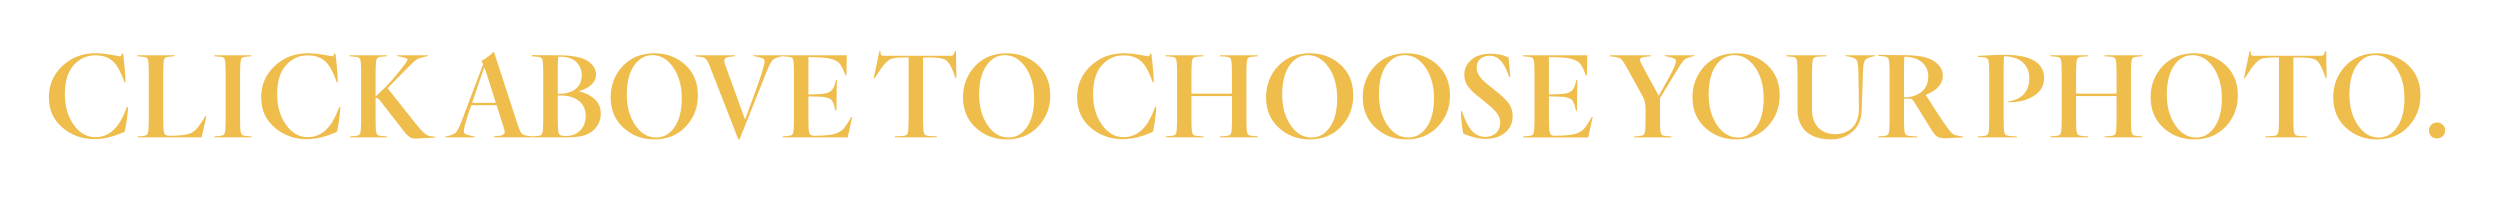 <?xml version="1.0" encoding="utf-8"?>
<!-- Generator: Adobe Illustrator 21.0.0, SVG Export Plug-In . SVG Version: 6.00 Build 0)  -->
<svg version="1.1" id="图层_1" xmlns="http://www.w3.org/2000/svg" xmlns:xlink="http://www.w3.org/1999/xlink" x="0px" y="0px"
	 viewBox="0 0 429.33 34" style="enable-background:new 0 0 429.33 34;" xml:space="preserve">
<style type="text/css">
	.st0{fill:#EFBD4C;}
</style>
<g>
	<path class="st0" d="M19.11,9.41c0.95,0.17,1.44,0.25,1.46,0.25c0.15,0,0.25-0.08,0.32-0.23l0.06-0.23h0.19
		c0.23,1.77,0.38,3.42,0.42,4.92l-0.17,0.02c-0.61-1.71-1.25-2.87-1.86-3.48c-0.78-0.78-1.82-1.16-3.15-1.16
		c-1.48,0-2.72,0.57-3.72,1.69c-1.01,1.12-1.52,2.79-1.52,5c0,2.09,0.51,3.82,1.52,5.24c0.99,1.41,2.24,2.13,3.72,2.13
		c1.25,0,2.34-0.46,3.25-1.37c0.84-0.84,1.56-2.13,2.18-3.86L22,18.4c-0.04,0.7-0.13,1.54-0.27,2.53c-0.15,0.99-0.27,1.56-0.36,1.71
		c-1.8,0.82-3.51,1.25-5.17,1.25c-2.11,0-3.95-0.66-5.49-1.99c-1.54-1.31-2.32-3.04-2.32-5.22c0-2.09,0.76-3.87,2.3-5.34
		c1.54-1.46,3.44-2.2,5.74-2.2C17.25,9.15,18.16,9.24,19.11,9.41z"/>
	<path class="st0" d="M23.6,23.6v-0.17l0.76-0.06c0.78-0.06,0.95-0.17,1.06-0.59c0.08-0.34,0.13-1.04,0.13-2.11v-8.24
		c0-1.08-0.04-1.77-0.13-2.11c-0.11-0.42-0.27-0.53-1.06-0.59L23.6,9.66V9.49h6.38v0.17l-0.76,0.06c-0.78,0.06-0.95,0.17-1.06,0.59
		c-0.08,0.34-0.13,1.03-0.13,2.11v8.24c0,1.04,0.04,1.71,0.13,2.05c0.11,0.44,0.32,0.61,1.1,0.61c1.73,0,2.96-0.17,3.65-0.53
		c0.25-0.13,0.49-0.3,0.72-0.53c0.38-0.38,0.93-1.16,1.67-2.37l0.15,0.04l-0.82,3.65H23.6z"/>
	<path class="st0" d="M36.8,9.49h6.38v0.17l-0.76,0.06c-0.78,0.06-0.95,0.17-1.06,0.59c-0.08,0.34-0.13,1.03-0.13,2.11v8.24
		c0,1.08,0.04,1.77,0.13,2.11c0.11,0.42,0.27,0.53,1.06,0.59l0.76,0.06v0.17H36.8v-0.17l0.76-0.06c0.78-0.06,0.95-0.17,1.06-0.59
		c0.08-0.34,0.13-1.04,0.13-2.11v-8.24c0-1.08-0.04-1.77-0.13-2.11c-0.11-0.42-0.27-0.53-1.06-0.59L36.8,9.66V9.49z"/>
	<path class="st0" d="M55.57,9.41c0.95,0.17,1.44,0.25,1.46,0.25c0.15,0,0.25-0.08,0.32-0.23l0.06-0.23h0.19
		c0.23,1.77,0.38,3.42,0.42,4.92l-0.17,0.02c-0.61-1.71-1.25-2.87-1.86-3.48c-0.78-0.78-1.82-1.16-3.15-1.16
		c-1.48,0-2.72,0.57-3.72,1.69c-1.01,1.12-1.52,2.79-1.52,5c0,2.09,0.51,3.82,1.52,5.24c0.99,1.41,2.24,2.13,3.72,2.13
		c1.25,0,2.34-0.46,3.25-1.37c0.84-0.84,1.56-2.13,2.18-3.86l0.19,0.08c-0.04,0.7-0.13,1.54-0.27,2.53
		c-0.15,0.99-0.27,1.56-0.36,1.71c-1.79,0.82-3.51,1.25-5.17,1.25c-2.11,0-3.95-0.66-5.49-1.99c-1.54-1.31-2.32-3.04-2.32-5.22
		c0-2.09,0.76-3.87,2.3-5.34c1.54-1.46,3.44-2.2,5.74-2.2C53.71,9.15,54.62,9.24,55.57,9.41z"/>
	<path class="st0" d="M68.17,9.49h5.32v0.13l-0.65,0.15c-0.59,0.15-1.01,0.27-1.25,0.42s-0.63,0.49-1.18,1.04l-3.86,3.91l4.9,6.17
		c0.84,1.06,1.5,1.69,1.94,1.92c0.21,0.11,0.65,0.19,1.31,0.25v0.15l-1.18,0.06c-1.2,0.06-1.9,0.11-2.11,0.11
		c-0.78,0-1.22-0.21-2.07-1.29l-3.89-5c-0.51-0.61-0.57-0.7-0.89-0.7H64.5v3.86c0,1.08,0.04,1.77,0.13,2.11
		c0.11,0.42,0.27,0.53,1.06,0.59l0.76,0.06v0.17h-6.38v-0.17l0.76-0.06c0.78-0.06,0.95-0.17,1.06-0.59
		c0.08-0.34,0.13-1.04,0.13-2.11v-8.24c0-1.08-0.04-1.77-0.13-2.11c-0.11-0.42-0.27-0.53-1.06-0.59l-0.76-0.06V9.49h6.38v0.17
		l-0.76,0.06c-0.78,0.06-0.95,0.17-1.06,0.59c-0.08,0.34-0.13,1.03-0.13,2.11v4.16l1.31-1.25c0.87-0.84,1.8-1.86,2.75-3.06
		c0.95-1.18,1.44-1.88,1.44-2.07c0-0.11-0.32-0.25-0.95-0.4l-0.87-0.19V9.49z"/>
	<path class="st0" d="M81.53,23.47v0.13h-5.07v-0.13l0.55-0.13c0.61-0.15,1.06-0.36,1.31-0.63s0.57-0.89,0.93-1.86l3.72-9.8
		l-0.25-0.55l0.02-0.08c0.32-0.15,0.68-0.4,1.12-0.74c0.44-0.32,0.72-0.57,0.87-0.76l0.11,0.02l4.08,12.52
		c0.25,0.78,0.49,1.27,0.68,1.46c0.19,0.21,0.57,0.36,1.1,0.42l0.7,0.08v0.17h-6.59v-0.17l0.8-0.08c0.7-0.06,1.06-0.3,1.06-0.68
		c0-0.15-0.04-0.38-0.15-0.7l-1.23-3.89h-4.35l-0.34,0.97c-0.63,1.82-0.95,2.98-0.95,3.5c0,0.34,0.17,0.55,1.08,0.74L81.53,23.47z
		 M83.96,13.89c-0.32-1.04-0.59-1.82-0.8-2.34l-2.09,6.12h4.08L83.96,13.89z"/>
	<path class="st0" d="M101.04,22.97c-0.84,0.42-2.09,0.63-3.74,0.63h-5.96v-0.17l0.76-0.06c0.78-0.06,0.95-0.17,1.06-0.59
		c0.08-0.34,0.13-1.04,0.13-2.11v-8.24c0-1.08-0.04-1.77-0.13-2.11c-0.11-0.42-0.27-0.53-1.06-0.59l-0.76-0.06V9.47
		c1.67,0.02,3.17,0.02,4.54,0.02c2.3,0,3.95,0.32,4.96,0.93c1.01,0.63,1.52,1.44,1.52,2.39c0,1.33-1.1,2.3-2.89,2.83v0.06
		c0.99,0.21,1.86,0.63,2.6,1.27c0.74,0.65,1.1,1.5,1.1,2.58C103.18,21.07,102.31,22.31,101.04,22.97z M98.97,10.65
		c-0.61-0.61-1.58-0.93-2.89-0.91h-0.21c-0.06,0.36-0.08,0.89-0.08,1.58v4.81c2.47,0,4.12-1.01,4.12-3.27
		C99.9,12.03,99.59,11.29,98.97,10.65z M99.25,17.2c-0.91-0.61-2.05-0.89-3.46-0.78v4.25c0,1.06,0.04,1.75,0.13,2.09
		c0.11,0.44,0.38,0.59,1.25,0.59h0.06c2.01,0,3.36-1.44,3.36-3.44C100.58,18.72,100.13,17.81,99.25,17.2z"/>
	<path class="st0" d="M117.7,11.14c1.44,1.33,2.15,3.08,2.15,5.26c0,2.09-0.7,3.86-2.07,5.32c-1.37,1.48-3.19,2.22-5.43,2.22
		c-2.09,0-3.86-0.68-5.3-2.01c-1.46-1.33-2.18-3.06-2.18-5.24c0-2.09,0.7-3.87,2.07-5.34c1.37-1.46,3.19-2.2,5.43-2.2
		C114.47,9.15,116.24,9.81,117.7,11.14z M108.87,11.29c-0.82,1.2-1.23,2.87-1.23,4.96c0,2.09,0.49,3.84,1.46,5.26
		c0.97,1.42,2.18,2.11,3.59,2.11c1.29,0,2.34-0.61,3.17-1.82s1.22-2.87,1.22-4.96s-0.49-3.84-1.46-5.26
		c-0.97-1.41-2.18-2.11-3.59-2.11C110.75,9.47,109.7,10.08,108.87,11.29z"/>
	<path class="st0" d="M130.22,9.79l-0.82-0.17V9.49h5.07v0.13l-0.55,0.13c-0.61,0.15-1.03,0.36-1.27,0.61
		c-0.25,0.27-0.57,0.89-0.97,1.88l-4.67,11.7h-0.21l-4.81-12.31c-0.32-0.82-0.38-0.99-0.65-1.37s-0.59-0.44-1.16-0.51l-0.76-0.08
		V9.49h6.82v0.17l-0.72,0.06c-0.76,0.06-1.14,0.3-1.14,0.7c0,0.17,0.04,0.4,0.15,0.7l3.38,9.31h0.08l1.52-4.14
		c1.2-3.23,1.79-5.15,1.79-5.77C131.3,10.19,131.13,9.98,130.22,9.79z"/>
	<path class="st0" d="M134.4,9.49h11.02l-0.06,3.44l-0.15,0.04c-0.44-1.12-0.8-1.84-1.1-2.13c-0.57-0.57-1.65-0.91-3.19-0.97
		l-2.09-0.08v6.44l1.63-0.06c1.27-0.06,1.86-0.17,2.34-0.65c0.27-0.27,0.49-0.72,0.63-1.29l0.13-0.53l0.15,0.04l-0.06,5.24
		l-0.17,0.04l-0.13-0.53c-0.17-0.68-0.36-1.12-0.55-1.31c-0.36-0.36-1.12-0.57-2.26-0.59l-1.71-0.04v4.12
		c0,1.04,0.04,1.71,0.13,2.05c0.11,0.44,0.32,0.59,0.89,0.59c2.01,0,3.36-0.17,4.05-0.53c0.4-0.19,0.68-0.38,0.84-0.55
		c0.36-0.36,0.84-1.08,1.46-2.15l0.15,0.04l-0.78,3.48H134.4v-0.17l0.76-0.06c0.78-0.06,0.95-0.17,1.06-0.59
		c0.08-0.34,0.13-1.04,0.13-2.11v-8.24c0-1.08-0.04-1.77-0.13-2.11c-0.11-0.42-0.27-0.53-1.06-0.59l-0.76-0.06V9.49z"/>
	<path class="st0" d="M156.06,9.87h-0.97c-1.06,0-1.77,0.11-2.18,0.3c-0.57,0.27-1.22,1.03-1.65,1.67
		c-0.23,0.32-0.59,0.87-1.08,1.63l-0.13-0.04l0.97-4.65l0.17,0.02l0.04,0.36c0.02,0.36,0.15,0.42,0.63,0.42h11.21
		c0.61,0,0.68-0.08,0.82-0.49l0.11-0.32h0.17l0.08,4.67l-0.13,0.02c-0.68-1.92-1.16-2.89-1.84-3.23c-0.49-0.23-1.33-0.36-2.56-0.36
		h-1.2v10.79c0,1.08,0.04,1.77,0.13,2.11c0.11,0.42,0.34,0.57,1.12,0.59l1.12,0.06v0.17h-7.22v-0.17l1.12-0.06
		c0.78-0.02,1.01-0.17,1.12-0.59c0.08-0.34,0.13-1.04,0.13-2.11V9.87z"/>
	<path class="st0" d="M178.21,11.14c1.44,1.33,2.15,3.08,2.15,5.26c0,2.09-0.7,3.86-2.07,5.32c-1.37,1.48-3.19,2.22-5.43,2.22
		c-2.09,0-3.86-0.68-5.3-2.01c-1.46-1.33-2.18-3.06-2.18-5.24c0-2.09,0.7-3.87,2.07-5.34c1.37-1.46,3.19-2.2,5.43-2.2
		C174.98,9.15,176.75,9.81,178.21,11.14z M169.38,11.29c-0.82,1.2-1.23,2.87-1.23,4.96c0,2.09,0.49,3.84,1.46,5.26
		c0.97,1.42,2.18,2.11,3.59,2.11c1.29,0,2.34-0.61,3.17-1.82s1.22-2.87,1.22-4.96s-0.49-3.84-1.46-5.26
		c-0.97-1.41-2.18-2.11-3.59-2.11C171.26,9.47,170.2,10.08,169.38,11.29z"/>
	<path class="st0" d="M195.69,9.41c0.95,0.17,1.44,0.25,1.46,0.25c0.15,0,0.25-0.08,0.32-0.23l0.06-0.23h0.19
		c0.23,1.77,0.38,3.42,0.42,4.92l-0.17,0.02c-0.61-1.71-1.25-2.87-1.86-3.48c-0.78-0.78-1.82-1.16-3.15-1.16
		c-1.48,0-2.72,0.57-3.72,1.69c-1.01,1.12-1.52,2.79-1.52,5c0,2.09,0.51,3.82,1.52,5.24c0.99,1.41,2.24,2.13,3.72,2.13
		c1.25,0,2.34-0.46,3.25-1.37c0.84-0.84,1.56-2.13,2.18-3.86l0.19,0.08c-0.04,0.7-0.13,1.54-0.27,2.53
		c-0.15,0.99-0.27,1.56-0.36,1.71c-1.8,0.82-3.51,1.25-5.17,1.25c-2.11,0-3.95-0.66-5.49-1.99c-1.54-1.31-2.32-3.04-2.32-5.22
		c0-2.09,0.76-3.87,2.3-5.34c1.54-1.46,3.44-2.2,5.74-2.2C193.83,9.15,194.74,9.24,195.69,9.41z"/>
	<path class="st0" d="M211.56,16.5h-6.95v4.16c0,1.08,0.04,1.77,0.13,2.11c0.11,0.42,0.27,0.53,1.06,0.59l0.87,0.06v0.17h-6.48
		v-0.17l0.76-0.06c0.78-0.06,0.95-0.17,1.06-0.59c0.08-0.34,0.13-1.04,0.13-2.11v-8.24c0-1.08-0.04-1.77-0.13-2.11
		c-0.11-0.42-0.27-0.53-1.06-0.59l-0.76-0.06V9.49h6.48v0.17l-0.87,0.06c-0.78,0.06-0.95,0.17-1.06,0.59
		c-0.08,0.34-0.13,1.03-0.13,2.11v3.65h6.95v-3.65c0-1.08-0.04-1.77-0.13-2.11c-0.11-0.42-0.27-0.53-1.06-0.59l-0.87-0.06V9.49H216
		v0.17l-0.76,0.06c-0.78,0.06-0.95,0.17-1.06,0.59c-0.08,0.34-0.13,1.03-0.13,2.11v8.24c0,1.08,0.04,1.77,0.13,2.11
		c0.11,0.42,0.27,0.53,1.06,0.59l0.76,0.06v0.17h-6.48v-0.17l0.87-0.06c0.78-0.06,0.95-0.17,1.06-0.59
		c0.08-0.34,0.13-1.04,0.13-2.11V16.5z"/>
	<path class="st0" d="M230.25,11.14c1.44,1.33,2.15,3.08,2.15,5.26c0,2.09-0.7,3.86-2.07,5.32c-1.37,1.48-3.19,2.22-5.43,2.22
		c-2.09,0-3.87-0.68-5.3-2.01c-1.46-1.33-2.18-3.06-2.18-5.24c0-2.09,0.7-3.87,2.07-5.34c1.37-1.46,3.19-2.2,5.43-2.2
		C227.02,9.15,228.79,9.81,230.25,11.14z M221.42,11.29c-0.82,1.2-1.23,2.87-1.23,4.96c0,2.09,0.49,3.84,1.46,5.26
		c0.97,1.42,2.18,2.11,3.59,2.11c1.29,0,2.34-0.61,3.17-1.82c0.82-1.2,1.23-2.87,1.23-4.96s-0.49-3.84-1.46-5.26
		c-0.97-1.41-2.18-2.11-3.59-2.11C223.3,9.47,222.24,10.08,221.42,11.29z"/>
	<path class="st0" d="M246.86,11.14c1.44,1.33,2.15,3.08,2.15,5.26c0,2.09-0.7,3.86-2.07,5.32c-1.37,1.48-3.19,2.22-5.43,2.22
		c-2.09,0-3.87-0.68-5.3-2.01c-1.46-1.33-2.18-3.06-2.18-5.24c0-2.09,0.7-3.87,2.07-5.34c1.37-1.46,3.19-2.2,5.43-2.2
		C243.63,9.15,245.4,9.81,246.86,11.14z M238.03,11.29c-0.82,1.2-1.22,2.87-1.22,4.96c0,2.09,0.49,3.84,1.46,5.26
		c0.97,1.42,2.18,2.11,3.59,2.11c1.29,0,2.34-0.61,3.17-1.82c0.82-1.2,1.23-2.87,1.23-4.96s-0.49-3.84-1.46-5.26
		c-0.97-1.41-2.17-2.11-3.59-2.11C239.91,9.47,238.86,10.08,238.03,11.29z"/>
	<path class="st0" d="M259.38,13.23l-0.17,0.04c-0.99-2.85-2.07-3.7-3.36-3.7c-1.42,0-2.26,0.84-2.26,2.01
		c0,1.25,0.78,2.09,2.72,3.59c1.27,0.97,2.15,1.79,2.68,2.45c0.53,0.66,0.78,1.44,0.78,2.34c0,1.14-0.42,2.07-1.27,2.79
		c-0.84,0.74-1.99,1.1-3.4,1.1c-1.14,0-2.41-0.29-3.82-0.91c-0.23-1.23-0.36-2.49-0.4-3.8l0.17-0.06c0.57,1.65,1.16,2.79,1.77,3.44
		s1.35,0.99,2.24,0.99c1.54,0,2.58-0.99,2.58-2.43c0-0.61-0.21-1.2-0.65-1.75c-0.44-0.55-1.25-1.27-2.41-2.18
		c-0.57-0.44-0.97-0.78-1.25-1.01c-0.27-0.23-0.57-0.53-0.91-0.91c-0.7-0.76-0.95-1.52-0.95-2.47c0-0.97,0.4-1.79,1.2-2.49
		c0.8-0.7,1.9-1.04,3.29-1.04c1.2,0,2.24,0.21,3.1,0.65C259.1,10,259.19,11.1,259.38,13.23z"/>
	<path class="st0" d="M261.57,9.49h11.02l-0.06,3.44l-0.15,0.04c-0.44-1.12-0.8-1.84-1.1-2.13c-0.57-0.57-1.65-0.91-3.19-0.97
		l-2.09-0.08v6.44l1.63-0.06c1.27-0.06,1.86-0.17,2.34-0.65c0.27-0.27,0.49-0.72,0.63-1.29l0.13-0.53l0.15,0.04l-0.06,5.24
		l-0.17,0.04l-0.13-0.53c-0.17-0.68-0.36-1.12-0.55-1.31c-0.36-0.36-1.12-0.57-2.26-0.59l-1.71-0.04v4.12
		c0,1.04,0.04,1.71,0.13,2.05c0.11,0.44,0.32,0.59,0.89,0.59c2.01,0,3.36-0.17,4.05-0.53c0.4-0.19,0.68-0.38,0.84-0.55
		c0.36-0.36,0.84-1.08,1.46-2.15l0.15,0.04l-0.78,3.48h-11.17v-0.17l0.76-0.06c0.78-0.06,0.95-0.17,1.06-0.59
		c0.08-0.34,0.13-1.04,0.13-2.11v-8.24c0-1.08-0.04-1.77-0.13-2.11c-0.11-0.42-0.27-0.53-1.06-0.59l-0.76-0.06V9.49z"/>
	<path class="st0" d="M286.51,9.75l-0.61-0.13V9.49h5.07v0.13l-0.55,0.13c-0.57,0.15-0.99,0.34-1.25,0.59
		c-0.27,0.28-0.68,0.89-1.25,1.84l-2.85,4.69v3.8c0,1.08,0.04,1.77,0.13,2.11c0.11,0.42,0.28,0.53,1.06,0.59l0.76,0.06v0.17h-6.38
		v-0.17l0.76-0.06c0.78-0.06,0.95-0.17,1.06-0.59c0.08-0.34,0.13-1.04,0.13-2.11v-1.79c0-1.1-0.08-1.58-0.53-2.41l-2.66-4.82
		c-0.44-0.78-0.78-1.29-1.01-1.5c-0.25-0.21-0.7-0.36-1.35-0.42l-0.57-0.06V9.49h7.03v0.17L283,9.7c-0.91,0.08-1.37,0.25-1.37,0.53
		c0,0.21,0.17,0.61,0.51,1.23l2.68,4.92h0.08l1.69-3.02c0.82-1.46,1.22-2.43,1.22-2.91C287.82,10.15,287.37,9.91,286.51,9.75z"/>
	<path class="st0" d="M303.48,11.14c1.44,1.33,2.15,3.08,2.15,5.26c0,2.09-0.7,3.86-2.07,5.32c-1.37,1.48-3.19,2.22-5.43,2.22
		c-2.09,0-3.87-0.68-5.3-2.01c-1.46-1.33-2.18-3.06-2.18-5.24c0-2.09,0.7-3.87,2.07-5.34c1.37-1.46,3.19-2.2,5.43-2.2
		C300.25,9.15,302.03,9.81,303.48,11.14z M294.65,11.29c-0.82,1.2-1.22,2.87-1.22,4.96c0,2.09,0.49,3.84,1.46,5.26
		c0.97,1.42,2.18,2.11,3.59,2.11c1.29,0,2.34-0.61,3.17-1.82c0.82-1.2,1.23-2.87,1.23-4.96s-0.49-3.84-1.46-5.26
		c-0.97-1.41-2.17-2.11-3.59-2.11C296.53,9.47,295.48,10.08,294.65,11.29z"/>
	<path class="st0" d="M308.69,18.85v-6.42c0-1.08-0.04-1.77-0.13-2.11c-0.11-0.42-0.27-0.53-1.06-0.59l-0.76-0.06V9.49h6.91v0.17
		l-1.22,0.06c-0.78,0.02-1.01,0.17-1.12,0.59c-0.08,0.34-0.13,1.03-0.13,2.11v6.42c0,2.7,1.65,4.2,3.93,4.2
		c2.6,0,4.12-1.73,4.12-4.16c0-1.2,0-2.11-0.02-2.75l-0.06-3.74c-0.02-1.04-0.13-1.69-0.27-1.99c-0.15-0.3-0.57-0.51-1.25-0.65
		l-0.74-0.15V9.49h5.13v0.13l-0.57,0.13c-0.66,0.15-1.06,0.38-1.22,0.7c-0.17,0.32-0.28,0.97-0.3,1.96l-0.21,6.5
		c-0.06,1.63-0.59,2.87-1.63,3.74c-1.03,0.87-2.26,1.29-3.67,1.29C310.95,23.94,308.69,22.23,308.69,18.85z"/>
	<path class="st0" d="M330.71,16.29c2.39,3.78,3.82,5.91,4.33,6.42c0.49,0.49,0.87,0.57,2.07,0.74v0.15l-0.57,0.02
		c-0.61,0.02-2.03,0.13-2.53,0.13c-0.66,0-1.14-0.13-1.44-0.38c-0.3-0.23-0.7-0.76-1.18-1.56l-2.34-3.78
		c-0.59-0.99-0.74-1.1-1.08-1.1c-0.06,0-0.57,0.04-0.91,0.04h-0.08v3.7c0,1.08,0.04,1.77,0.13,2.11c0.11,0.42,0.3,0.53,1.14,0.59
		l0.99,0.06v0.17h-6.69v-0.17l0.76-0.06c0.78-0.06,0.95-0.17,1.06-0.59c0.08-0.34,0.13-1.04,0.13-2.11v-8.24
		c0-1.08-0.04-1.79-0.15-2.2c-0.11-0.4-0.38-0.51-1.16-0.59l-0.63-0.06V9.41c1.22,0.04,2.7,0.06,4.43,0.06
		c2.39,0,4.08,0.34,5.11,1.01c1.03,0.68,1.54,1.52,1.54,2.53C333.63,14.43,332.66,15.53,330.71,16.29z M327.04,9.75
		c-0.04,0.53-0.06,1.31-0.06,2.37v4.6c1.18,0.02,2.18-0.3,2.98-0.93c0.78-0.61,1.18-1.5,1.18-2.66
		C331.14,11.27,329.81,9.77,327.04,9.75z"/>
	<path class="st0" d="M339.66,9.77V9.6c2.01-0.13,3.51-0.19,4.52-0.19c4.58,0,6.86,1.35,6.86,4.03c0,1.25-0.57,2.24-1.71,3
		c-1.16,0.76-2.64,1.14-4.46,1.12v-0.13c2.47-0.34,3.63-1.88,3.63-4.01c0-2.2-1.54-3.74-4.35-3.76c-0.04,0.53-0.06,1.31-0.06,2.37
		v8.64c0,1.08,0.04,1.77,0.13,2.11c0.11,0.42,0.3,0.53,1.14,0.59l0.99,0.06v0.17h-6.69v-0.17l0.76-0.06
		c0.78-0.06,0.95-0.17,1.06-0.59c0.08-0.34,0.13-1.04,0.13-2.11v-8.15c0-1.08-0.04-1.77-0.13-2.11c-0.11-0.42-0.38-0.59-1.22-0.61
		L339.66,9.77z"/>
	<path class="st0" d="M363.48,16.5h-6.95v4.16c0,1.08,0.04,1.77,0.13,2.11c0.11,0.42,0.27,0.53,1.06,0.59l0.87,0.06v0.17h-6.48
		v-0.17l0.76-0.06c0.78-0.06,0.95-0.17,1.06-0.59c0.08-0.34,0.13-1.04,0.13-2.11v-8.24c0-1.08-0.04-1.77-0.13-2.11
		c-0.11-0.42-0.27-0.53-1.06-0.59l-0.76-0.06V9.49h6.48v0.17l-0.87,0.06c-0.78,0.06-0.95,0.17-1.06,0.59
		c-0.08,0.34-0.13,1.03-0.13,2.11v3.65h6.95v-3.65c0-1.08-0.04-1.77-0.13-2.11c-0.11-0.42-0.27-0.53-1.06-0.59l-0.87-0.06V9.49h6.48
		v0.17l-0.76,0.06c-0.78,0.06-0.95,0.17-1.06,0.59c-0.08,0.34-0.13,1.03-0.13,2.11v8.24c0,1.08,0.04,1.77,0.13,2.11
		c0.11,0.42,0.27,0.53,1.06,0.59l0.76,0.06v0.17h-6.48v-0.17l0.87-0.06c0.78-0.06,0.95-0.17,1.06-0.59
		c0.08-0.34,0.13-1.04,0.13-2.11V16.5z"/>
	<path class="st0" d="M382.16,11.14c1.44,1.33,2.15,3.08,2.15,5.26c0,2.09-0.7,3.86-2.07,5.32c-1.37,1.48-3.19,2.22-5.43,2.22
		c-2.09,0-3.87-0.68-5.3-2.01c-1.46-1.33-2.18-3.06-2.18-5.24c0-2.09,0.7-3.87,2.07-5.34c1.37-1.46,3.19-2.2,5.43-2.2
		C378.93,9.15,380.71,9.81,382.16,11.14z M373.34,11.29c-0.82,1.2-1.23,2.87-1.23,4.96c0,2.09,0.49,3.84,1.46,5.26
		c0.97,1.42,2.18,2.11,3.59,2.11c1.29,0,2.34-0.61,3.17-1.82c0.82-1.2,1.23-2.87,1.23-4.96s-0.49-3.84-1.46-5.26
		c-0.97-1.41-2.18-2.11-3.59-2.11C375.22,9.47,374.16,10.08,373.34,11.29z"/>
	<path class="st0" d="M391.37,9.87h-0.97c-1.06,0-1.77,0.11-2.18,0.3c-0.57,0.27-1.22,1.03-1.65,1.67
		c-0.23,0.32-0.59,0.87-1.08,1.63l-0.13-0.04l0.97-4.65l0.17,0.02l0.04,0.36c0.02,0.36,0.15,0.42,0.63,0.42h11.21
		c0.61,0,0.68-0.08,0.82-0.49l0.11-0.32h0.17l0.08,4.67l-0.13,0.02c-0.68-1.92-1.16-2.89-1.84-3.23c-0.49-0.23-1.33-0.36-2.55-0.36
		h-1.2v10.79c0,1.08,0.04,1.77,0.13,2.11c0.11,0.42,0.34,0.57,1.12,0.59l1.12,0.06v0.17H389v-0.17l1.12-0.06
		c0.78-0.02,1.01-0.17,1.12-0.59c0.08-0.34,0.13-1.04,0.13-2.11V9.87z"/>
	<path class="st0" d="M413.52,11.14c1.44,1.33,2.15,3.08,2.15,5.26c0,2.09-0.7,3.86-2.07,5.32c-1.37,1.48-3.19,2.22-5.43,2.22
		c-2.09,0-3.87-0.68-5.3-2.01c-1.46-1.33-2.18-3.06-2.18-5.24c0-2.09,0.7-3.87,2.07-5.34c1.37-1.46,3.19-2.2,5.43-2.2
		C410.28,9.15,412.06,9.81,413.52,11.14z M404.69,11.29c-0.82,1.2-1.22,2.87-1.22,4.96c0,2.09,0.49,3.84,1.46,5.26
		c0.97,1.42,2.18,2.11,3.59,2.11c1.29,0,2.34-0.61,3.17-1.82c0.82-1.2,1.23-2.87,1.23-4.96s-0.49-3.84-1.46-5.26
		c-0.97-1.41-2.17-2.11-3.59-2.11C406.57,9.47,405.51,10.08,404.69,11.29z"/>
	<path class="st0" d="M418.51,23.77c-0.82,0-1.39-0.57-1.39-1.35c0-0.76,0.61-1.39,1.35-1.39c0.84,0,1.44,0.59,1.44,1.35
		C419.91,23.2,419.3,23.77,418.51,23.77z"/>
</g>
</svg>
